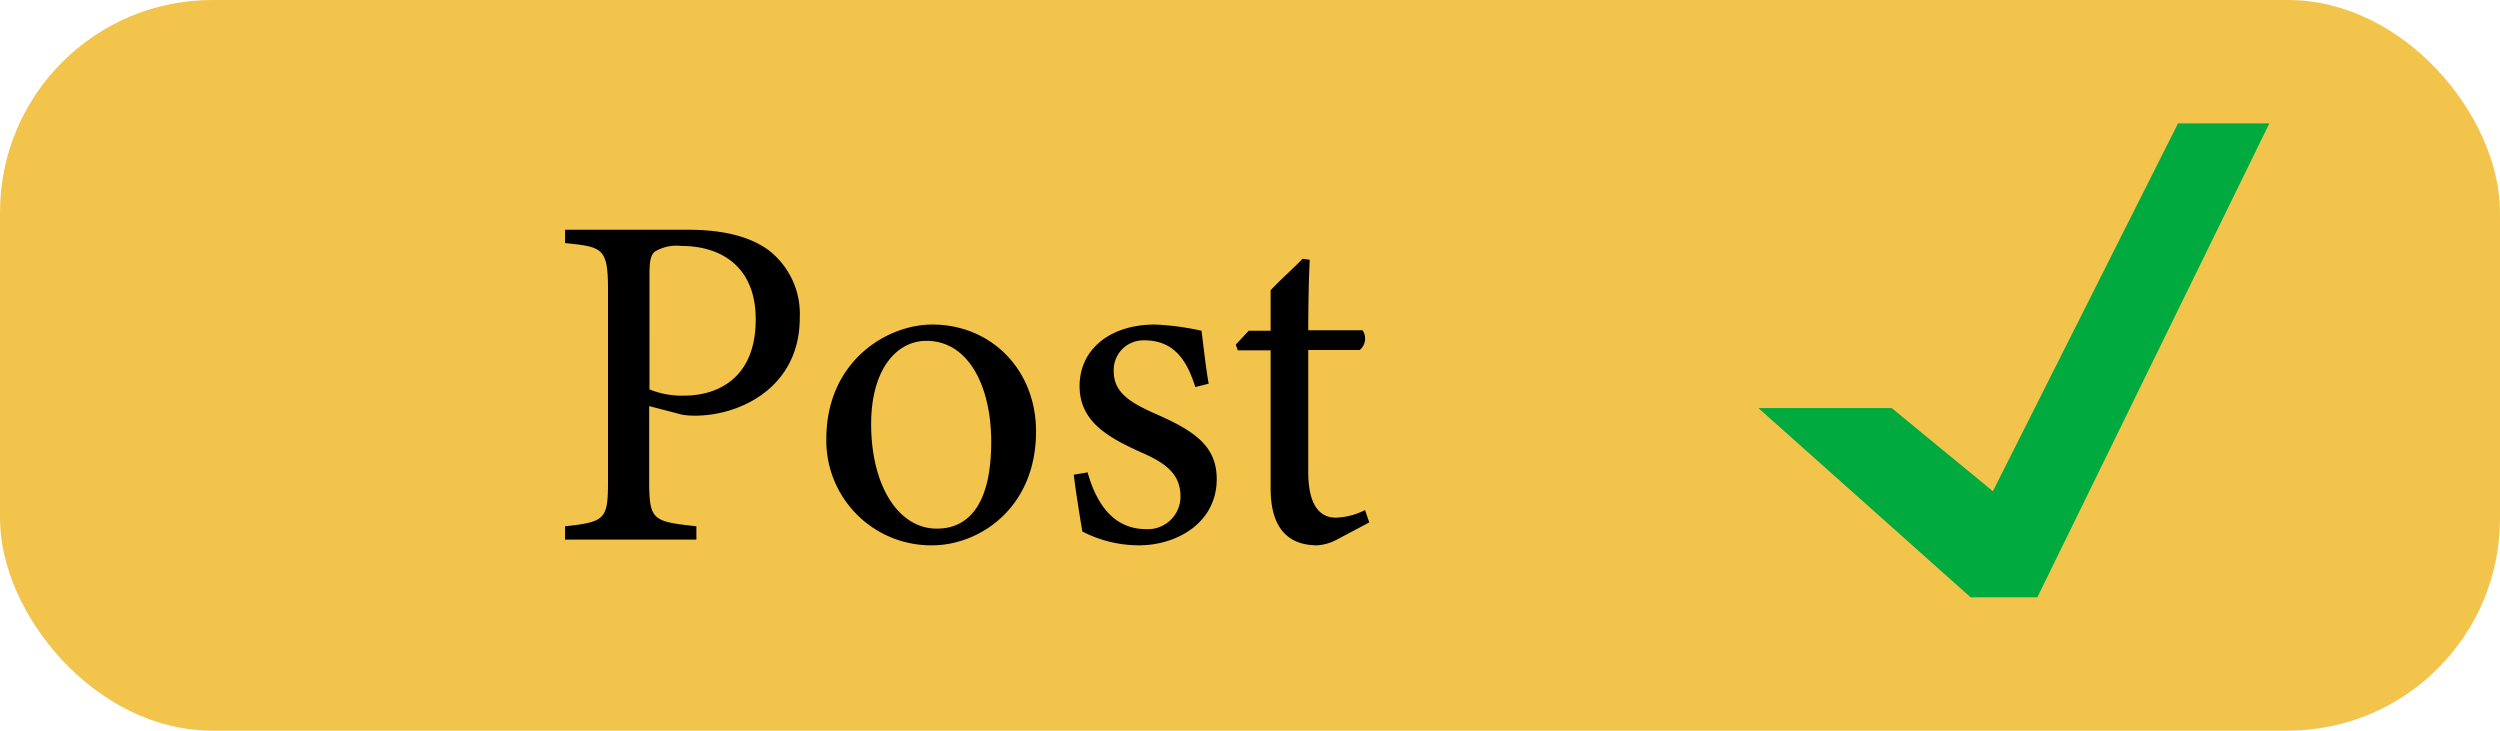 <svg xmlns="http://www.w3.org/2000/svg" viewBox="0 0 253.2 74"><defs><style>.cls-1{fill:#f3c44c;}.cls-2{fill:#00aa3f;}</style></defs><title>post icon_1</title><g id="Layer_2" data-name="Layer 2"><g id="Layer_10" data-name="Layer 10"><rect class="cls-1" width="253.2" height="74" rx="21.5" ry="21.5"/><path d="M69.69,23.27c3.43,0,6.18.63,8.16,2.07A8.17,8.17,0,0,1,81,32.2c0,7-6,9.9-10.62,9.9a8.16,8.16,0,0,1-1.3-.1l-3.33-.87v7.53c0,4.06.34,4.15,4.78,4.64v1.35H57.23V53.3c4.15-.44,4.35-.73,4.35-4.73V29.4c0-4.3-.53-4.39-4.35-4.78V23.27ZM65.78,39.44a8.73,8.73,0,0,0,3.52.63c3.24,0,7.24-1.64,7.24-7.73,0-5.31-3.47-7.43-7.53-7.43a4.28,4.28,0,0,0-2.7.58c-.39.34-.53.92-.53,2.22Z"/><path d="M94.41,32.87c6,0,10.52,4.59,10.52,10.82,0,7.82-5.79,11.54-10.52,11.54A10.61,10.61,0,0,1,83.69,44.46C83.69,36.59,89.82,32.87,94.41,32.87Zm-.58,1.65c-3,0-5.6,2.84-5.6,8.44,0,6.14,2.7,10.58,6.66,10.58,3,0,5.5-2.17,5.5-8.79C100.39,39.1,98.08,34.52,93.83,34.52Z"/><path d="M121.06,39.2c-.87-2.8-2.22-4.73-5.17-4.73a3,3,0,0,0-3.09,3.14c0,2.12,1.6,3.13,4.2,4.29,4,1.74,6.23,3.29,6.23,6.62,0,4.44-4.06,6.71-7.87,6.71a12.49,12.49,0,0,1-5.74-1.4c-.24-1.4-.68-4.15-.87-5.75l1.4-.24c.87,3.09,2.56,5.75,5.93,5.75a3.3,3.3,0,0,0,3.48-3.29c0-2.17-1.3-3.33-4-4.49-3.14-1.44-6.22-3-6.22-6.71s3.08-6.23,7.62-6.23a26.43,26.43,0,0,1,4.73.63c.15,1.16.49,4.2.73,5.36Z"/><path d="M135.49,54.6a4.94,4.94,0,0,1-2.07.63c-3.09,0-4.73-1.89-4.73-5.75v-14h-3.33l-.2-.58,1.31-1.4h2.22V29.4c.91-1,2.31-2.22,3.23-3.19l.73.1c-.1,2-.15,4.83-.15,7.14H138a1.5,1.5,0,0,1-.29,2H132.5V47.79c0,3.91,1.55,4.64,2.8,4.64a7.06,7.06,0,0,0,2.95-.77l.43,1.25Z"/><polygon class="cls-2" points="178.09 41.33 191.59 41.33 201.84 49.75 220.59 12.5 229.84 12.5 206.34 60.5 199.59 60.5 178.09 41.33"/></g></g></svg>